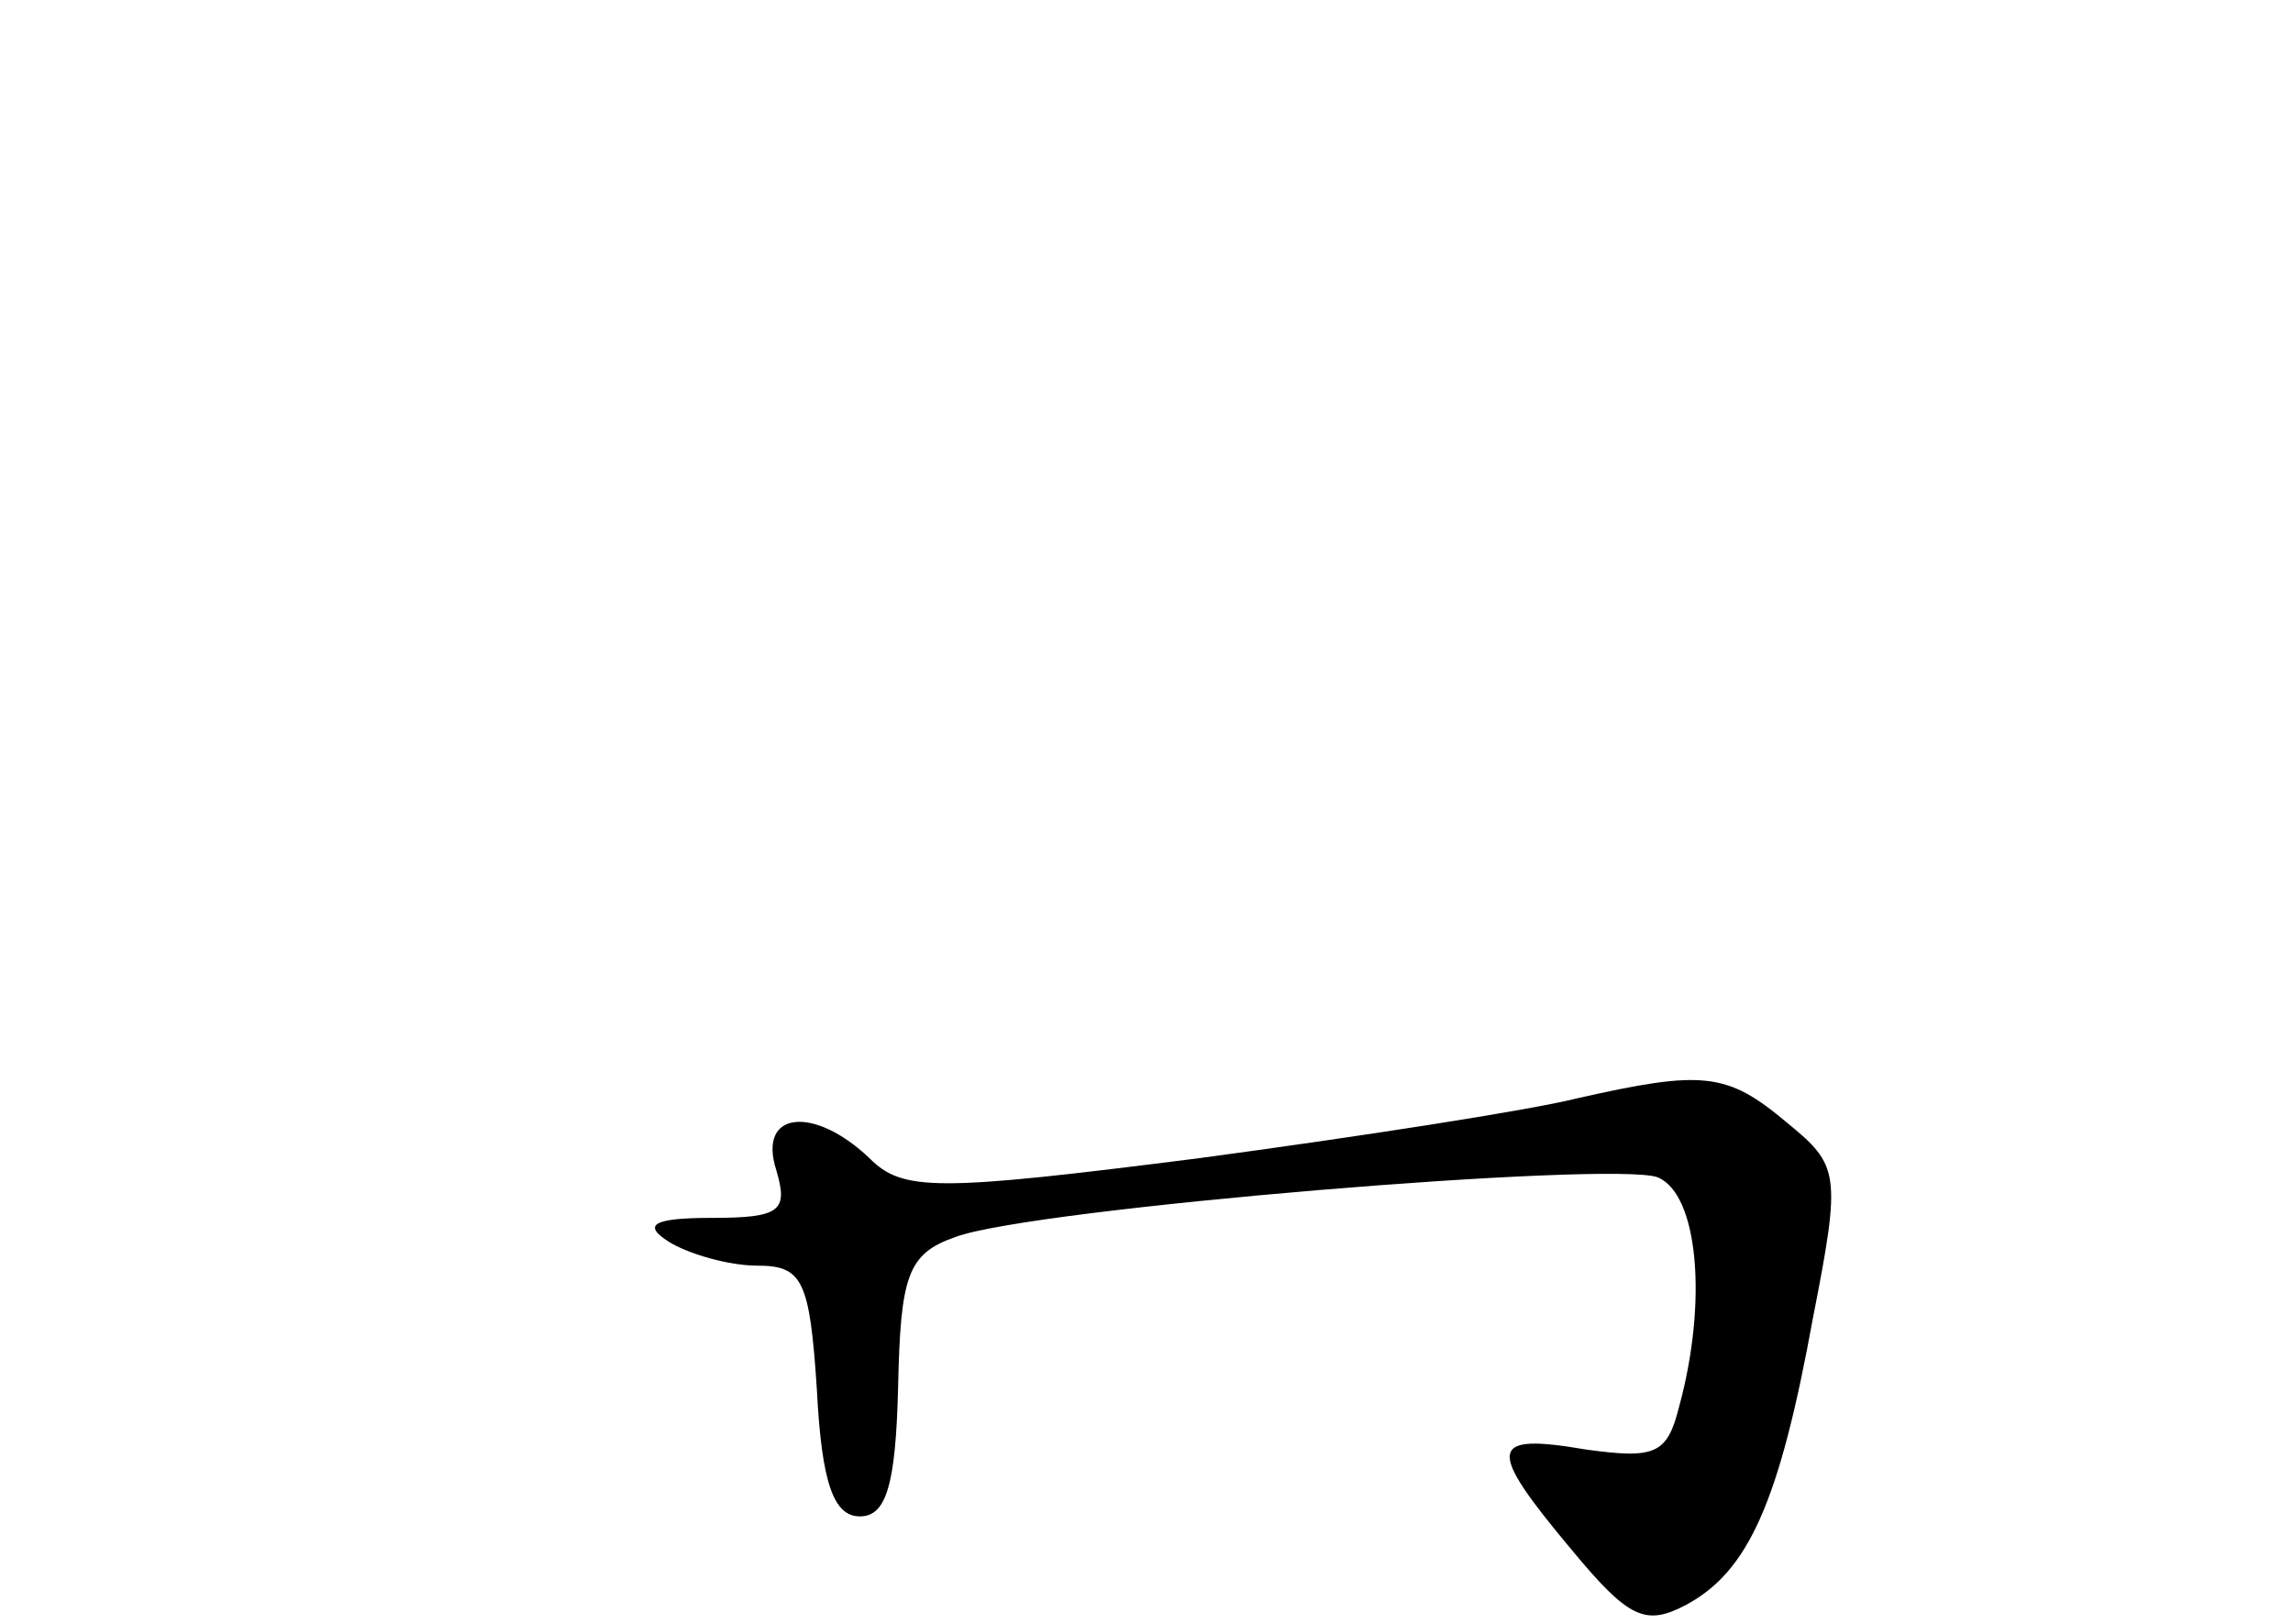 <?xml version="1.0" standalone="no"?>
<!DOCTYPE svg PUBLIC "-//W3C//DTD SVG 20010904//EN"
 "http://www.w3.org/TR/2001/REC-SVG-20010904/DTD/svg10.dtd">
<svg version="1.0" xmlns="http://www.w3.org/2000/svg"
 width="96pt" height="68pt" viewBox="0 0 96 68"
 preserveAspectRatio="xMidYMid meet">
<g transform="translate(0,68) scale(0.1,-0.1)"
fill="#000000" stroke="none">
<path d="M660 220 c-20 -5 -91 -16 -158 -25 -110 -14 -124 -14 -138 0 -23 22
-47 20 -39 -5 5 -17 2 -20 -27 -20 -25 0 -29 -3 -18 -10 8 -5 25 -10 37 -10
19 0 22 -6 25 -52 2 -39 7 -53 18 -53 11 0 15 13 16 54 1 47 4 56 24 63 32 12
275 32 294 25 17 -7 21 -52 9 -96 -5 -20 -10 -22 -39 -18 -41 7 -42 1 -6 -42
24 -29 31 -32 48 -23 26 14 39 43 53 120 12 61 11 64 -11 82 -25 21 -35 22
-88 10z"/>
</g>
</svg>
